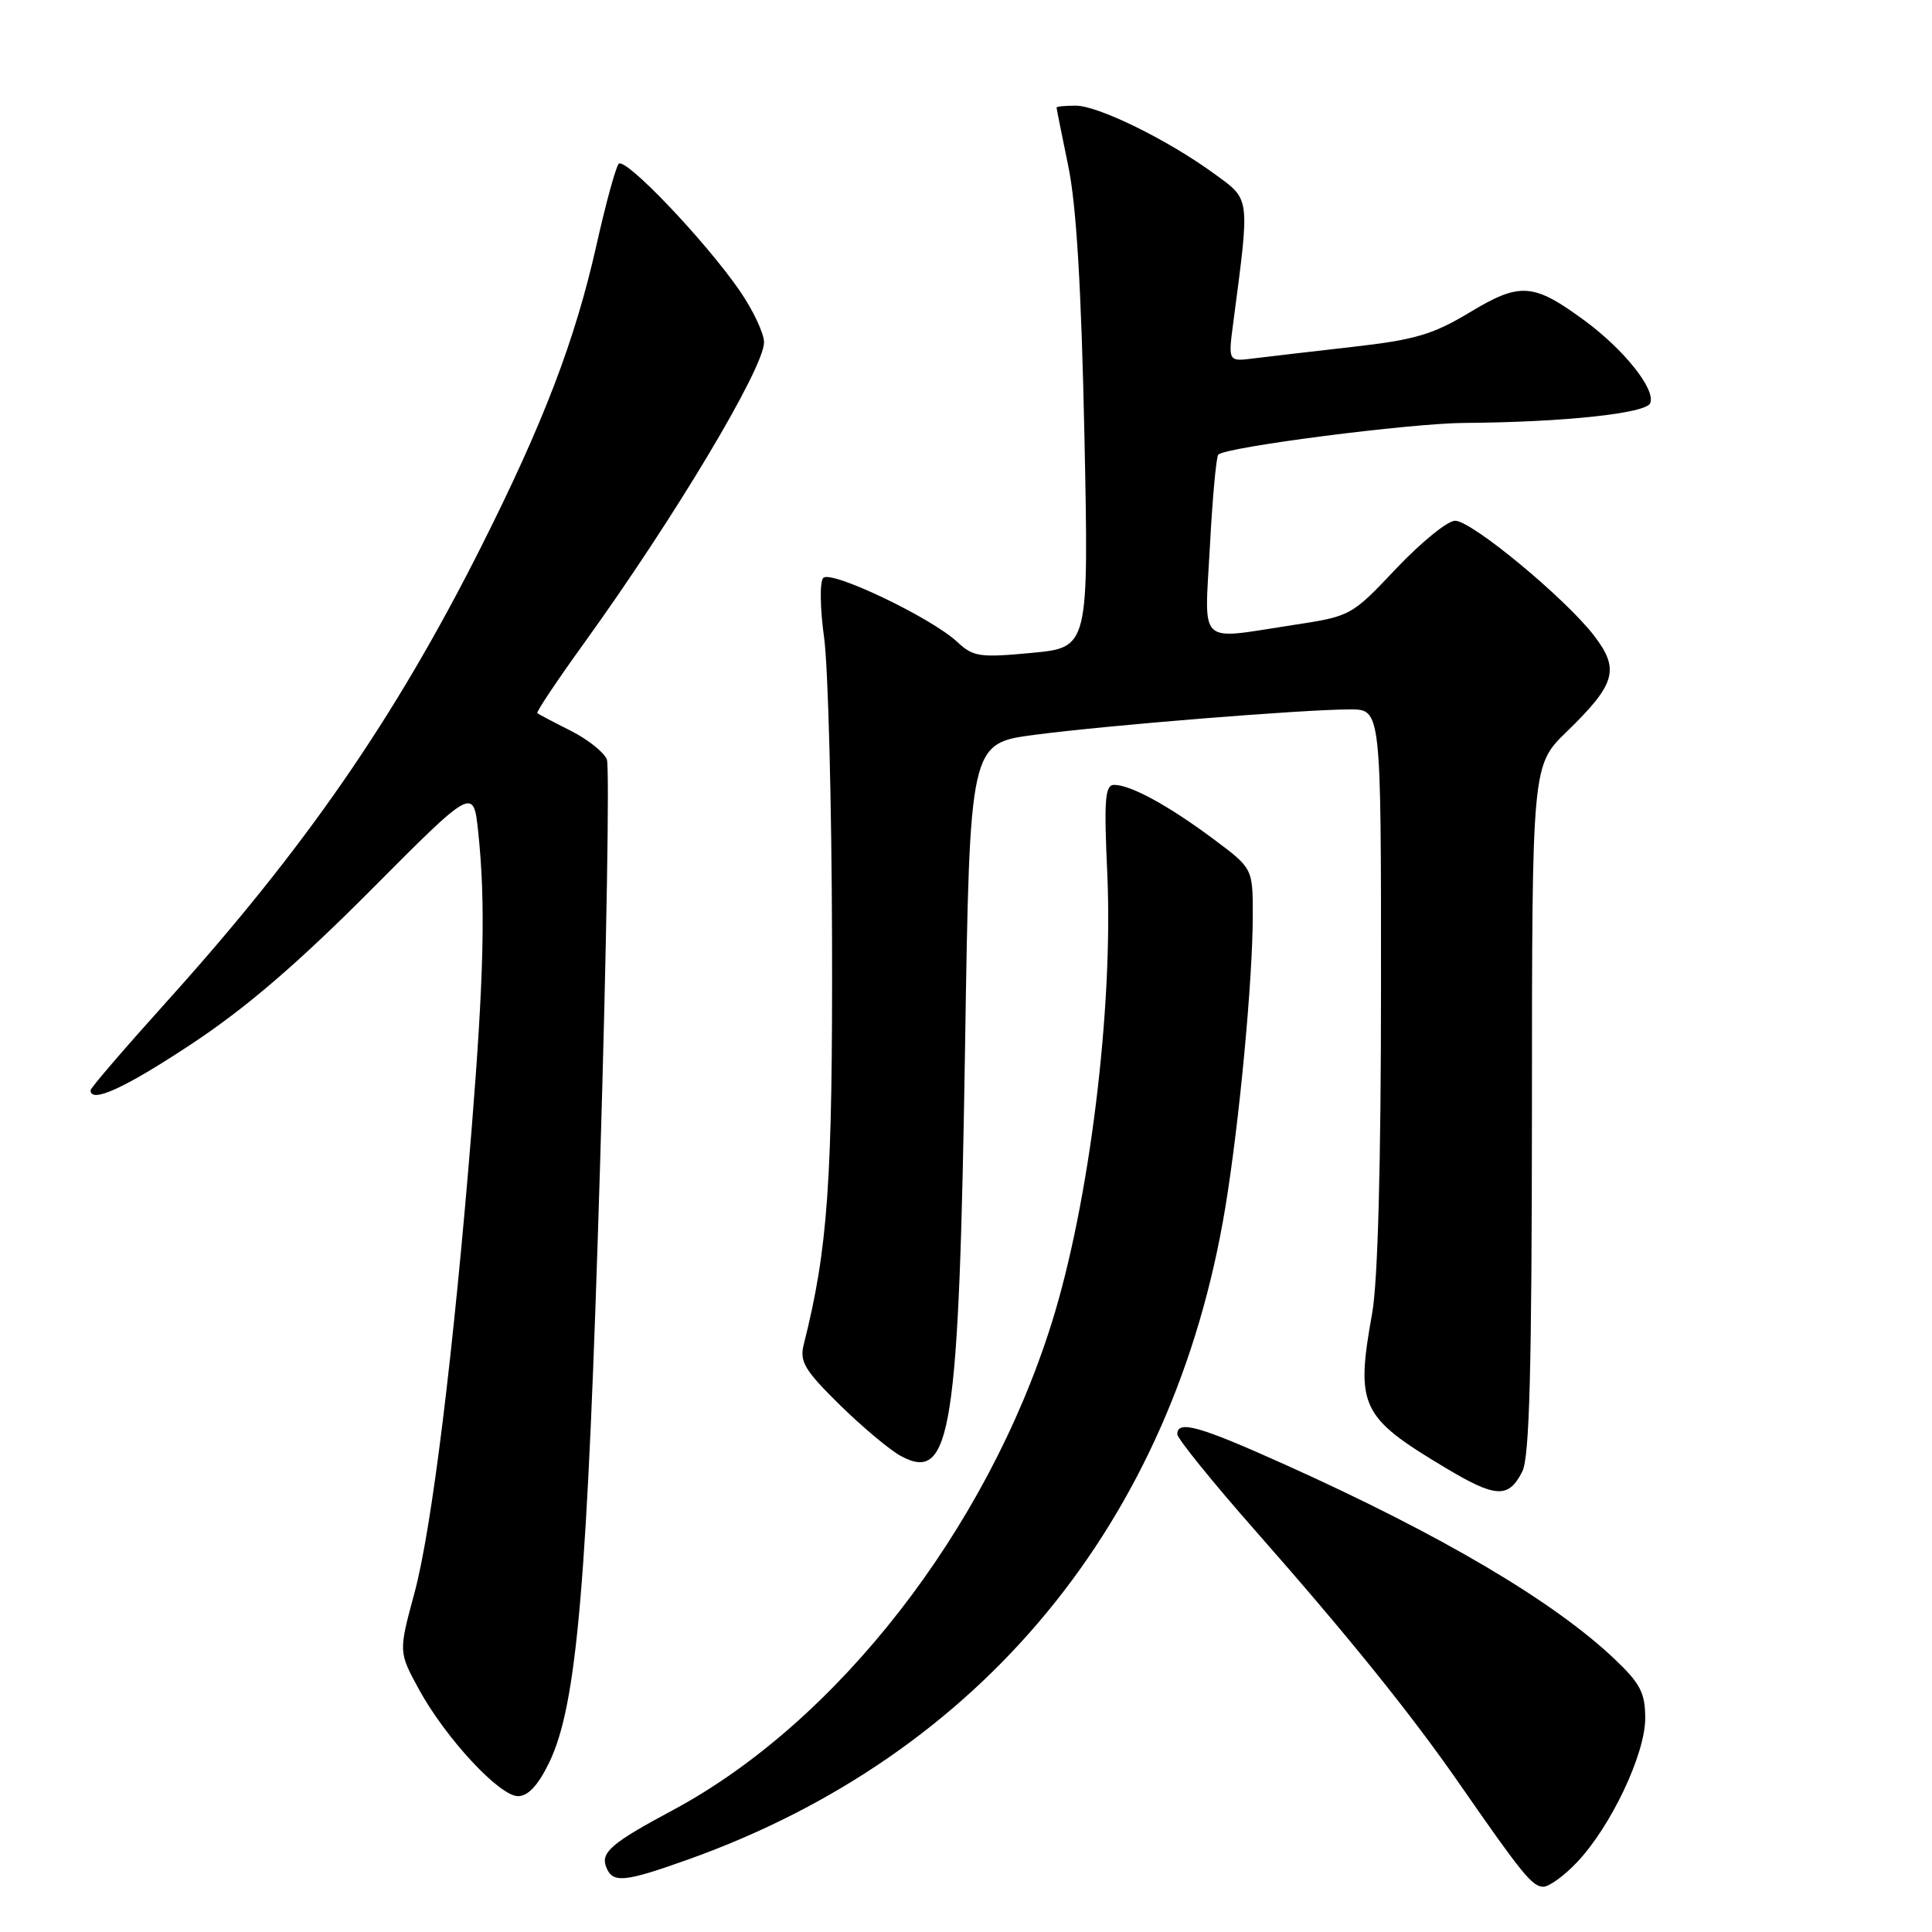 <?xml version="1.0" encoding="UTF-8" standalone="no"?>
<!DOCTYPE svg PUBLIC "-//W3C//DTD SVG 1.1//EN" "http://www.w3.org/Graphics/SVG/1.1/DTD/svg11.dtd" >
<svg xmlns="http://www.w3.org/2000/svg" xmlns:xlink="http://www.w3.org/1999/xlink" version="1.1" viewBox="0 0 256 256">
 <g >
 <path fill="currentColor"
d=" M 208.97 246.75 C 213.46 242.01 218.00 232.42 218.00 227.69 C 218.00 224.32 217.36 223.09 213.99 219.88 C 205.92 212.20 191.02 203.40 170.26 194.06 C 158.92 188.96 156.00 188.13 156.00 190.04 C 156.00 190.61 160.64 196.35 166.31 202.79 C 178.74 216.90 186.98 227.12 193.48 236.50 C 201.71 248.36 203.05 250.00 204.50 250.00 C 205.27 250.00 207.28 248.54 208.97 246.75 Z  M 91.19 246.39 C 130.03 232.52 155.49 201.61 162.36 160.00 C 164.23 148.64 165.99 129.89 166.00 121.28 C 166.00 115.06 166.00 115.06 160.75 111.15 C 154.85 106.75 149.81 104.00 147.64 104.00 C 146.42 104.00 146.27 105.89 146.72 115.75 C 147.53 133.67 144.34 159.45 139.34 175.35 C 130.75 202.72 110.92 228.19 89.14 239.86 C 81.07 244.18 79.58 245.45 80.31 247.36 C 81.16 249.57 82.64 249.44 91.19 246.39 Z  M 72.76 233.57 C 76.47 225.92 77.84 209.86 79.51 154.43 C 80.37 125.78 80.78 101.58 80.41 100.63 C 80.05 99.69 77.90 97.98 75.63 96.83 C 73.36 95.69 71.36 94.64 71.20 94.49 C 71.03 94.35 73.82 90.17 77.40 85.21 C 89.38 68.60 101.22 48.80 101.24 45.36 C 101.24 44.19 99.80 41.12 98.04 38.56 C 93.50 31.96 82.83 20.76 81.98 21.71 C 81.59 22.14 80.26 27.00 79.03 32.50 C 76.20 45.09 72.04 55.98 63.73 72.50 C 52.30 95.20 40.41 112.40 22.10 132.71 C 16.55 138.87 12.00 144.16 12.00 144.46 C 12.00 146.26 16.55 144.18 25.40 138.32 C 32.58 133.57 39.43 127.69 49.12 117.96 C 62.74 104.27 62.74 104.27 63.37 110.28 C 64.35 119.60 64.13 129.23 62.49 149.67 C 60.12 179.01 57.23 202.52 54.92 211.07 C 52.81 218.88 52.81 218.88 55.49 223.81 C 59.01 230.27 66.17 238.00 68.64 238.00 C 69.97 238.00 71.30 236.57 72.76 233.57 Z  M 201.71 194.99 C 202.67 193.10 202.97 181.58 202.99 146.96 C 203.00 101.42 203.00 101.42 207.59 96.96 C 214.08 90.66 214.64 88.71 211.27 84.29 C 207.49 79.33 195.02 69.00 192.81 69.00 C 191.81 69.00 188.31 71.85 185.02 75.32 C 179.06 81.63 179.01 81.65 171.27 82.83 C 158.53 84.77 159.60 85.79 160.32 72.36 C 160.66 65.96 161.16 60.51 161.43 60.24 C 162.43 59.23 186.81 56.09 194.00 56.04 C 207.20 55.95 218.15 54.78 218.67 53.41 C 219.38 51.57 215.21 46.34 209.97 42.48 C 203.17 37.48 201.43 37.36 194.75 41.39 C 189.88 44.32 187.50 45.03 179.25 45.96 C 173.89 46.57 167.98 47.26 166.12 47.49 C 162.73 47.92 162.73 47.92 163.42 42.71 C 165.63 25.85 165.72 26.54 160.88 23.01 C 154.72 18.52 145.52 14.00 142.53 14.00 C 141.14 14.00 140.00 14.11 140.00 14.25 C 140.00 14.39 140.70 17.88 141.55 22.00 C 142.63 27.20 143.28 38.15 143.69 57.65 C 144.27 85.80 144.27 85.80 136.71 86.51 C 129.80 87.16 128.96 87.04 126.83 85.05 C 123.39 81.84 110.09 75.49 109.08 76.58 C 108.61 77.09 108.66 80.64 109.20 84.50 C 109.73 88.35 110.20 106.35 110.25 124.50 C 110.33 156.55 109.71 165.44 106.50 178.15 C 105.93 180.42 106.60 181.55 111.28 186.16 C 114.28 189.10 117.93 192.16 119.39 192.94 C 126.05 196.51 127.07 189.96 127.88 138.50 C 128.50 98.50 128.50 98.50 137.07 97.37 C 146.82 96.09 172.74 94.00 178.90 94.00 C 183.00 94.00 183.00 94.00 182.99 130.75 C 182.99 154.32 182.57 169.83 181.82 174.00 C 179.60 186.35 180.27 187.76 191.49 194.47 C 198.21 198.50 199.89 198.58 201.71 194.99 Z "/>
</g>
</svg>